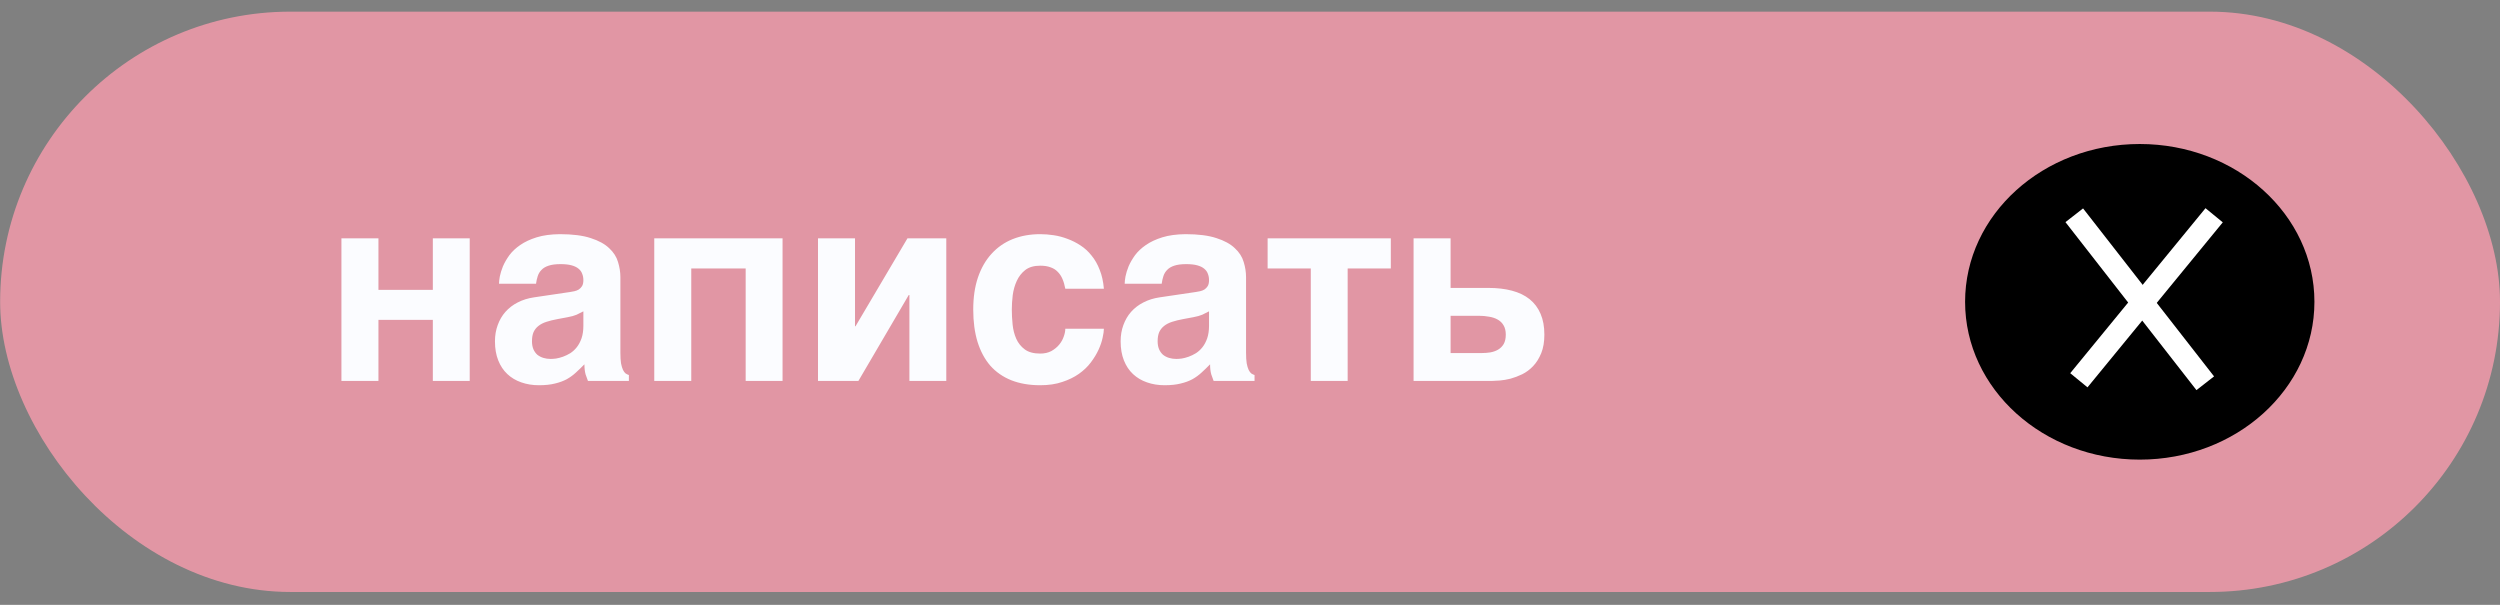 <svg width="186" height="45" viewBox="0 0 186 45" fill="none" xmlns="http://www.w3.org/2000/svg">
<rect x="0" y="0" width="186" height="45" fill="#808080" stroke="none"/>
<rect x="0.01" y="0.867" width="185.99" height="43.176" rx="21.588" fill="#E196A4"/>
<path d="M25.402 17.734H28.156V21.567H32.203V17.734H34.947V28.34H32.203V23.796H28.156V28.34H25.402V17.734ZM46.157 26.248C46.157 26.566 46.173 26.828 46.205 27.036C46.244 27.237 46.293 27.399 46.351 27.522C46.41 27.639 46.474 27.727 46.546 27.785C46.624 27.837 46.705 27.876 46.789 27.902V28.34H43.743C43.692 28.216 43.633 28.054 43.568 27.853C43.51 27.645 43.481 27.396 43.481 27.104C43.267 27.324 43.056 27.529 42.848 27.717C42.647 27.905 42.42 28.07 42.167 28.213C41.914 28.349 41.622 28.456 41.291 28.534C40.961 28.619 40.562 28.661 40.095 28.661C39.621 28.661 39.183 28.589 38.781 28.447C38.385 28.31 38.041 28.106 37.75 27.834C37.458 27.561 37.231 27.221 37.069 26.812C36.906 26.403 36.825 25.93 36.825 25.391C36.825 24.957 36.893 24.555 37.03 24.185C37.166 23.809 37.357 23.481 37.604 23.202C37.857 22.917 38.161 22.683 38.518 22.502C38.882 22.313 39.287 22.187 39.735 22.122L42.43 21.723C42.527 21.71 42.631 21.691 42.741 21.665C42.858 21.639 42.965 21.596 43.062 21.538C43.16 21.473 43.241 21.389 43.306 21.285C43.37 21.175 43.403 21.029 43.403 20.847C43.403 20.672 43.374 20.513 43.315 20.37C43.263 20.221 43.173 20.095 43.043 19.991C42.913 19.881 42.738 19.797 42.517 19.738C42.303 19.68 42.034 19.651 41.71 19.651C41.34 19.651 41.042 19.689 40.815 19.767C40.594 19.839 40.419 19.942 40.289 20.079C40.16 20.208 40.065 20.364 40.007 20.546C39.949 20.721 39.907 20.909 39.881 21.11H37.127C37.127 20.98 37.146 20.802 37.185 20.575C37.231 20.341 37.309 20.088 37.419 19.816C37.536 19.544 37.694 19.268 37.896 18.989C38.103 18.71 38.372 18.457 38.703 18.23C39.041 17.996 39.449 17.805 39.929 17.656C40.409 17.507 40.983 17.429 41.651 17.422C42.599 17.422 43.364 17.52 43.948 17.714C44.538 17.902 44.995 18.152 45.32 18.463C45.651 18.768 45.871 19.112 45.981 19.495C46.098 19.871 46.157 20.247 46.157 20.623V26.248ZM43.403 23.163C43.234 23.254 43.066 23.338 42.897 23.416C42.728 23.488 42.505 23.549 42.225 23.601L41.496 23.737C41.178 23.796 40.899 23.864 40.659 23.942C40.419 24.019 40.218 24.123 40.056 24.253C39.9 24.376 39.78 24.529 39.696 24.71C39.618 24.892 39.579 25.119 39.579 25.391C39.579 25.618 39.615 25.816 39.686 25.985C39.757 26.147 39.855 26.283 39.978 26.394C40.108 26.497 40.257 26.575 40.425 26.627C40.594 26.679 40.776 26.705 40.97 26.705C41.074 26.705 41.207 26.695 41.369 26.676C41.531 26.65 41.703 26.604 41.885 26.54C42.067 26.475 42.248 26.387 42.43 26.277C42.611 26.16 42.774 26.011 42.916 25.829C43.059 25.648 43.176 25.427 43.267 25.168C43.358 24.902 43.403 24.59 43.403 24.233V23.163ZM48.677 17.734H58.222V28.34H55.478V19.972H51.43V28.34H48.677V17.734ZM60.859 17.734H63.613V24.272H63.651L67.514 17.734H70.404V28.34H67.66V21.947H67.612L63.866 28.34H60.859V17.734ZM79.259 21.48C79.207 21.201 79.136 20.958 79.045 20.75C78.954 20.536 78.834 20.358 78.685 20.215C78.542 20.066 78.364 19.955 78.15 19.884C77.942 19.806 77.689 19.767 77.391 19.767C76.93 19.767 76.56 19.874 76.281 20.088C76.009 20.302 75.798 20.572 75.649 20.896C75.5 21.22 75.399 21.574 75.347 21.957C75.302 22.339 75.279 22.699 75.279 23.037C75.279 23.387 75.299 23.757 75.338 24.146C75.376 24.529 75.467 24.882 75.61 25.206C75.753 25.524 75.963 25.787 76.242 25.995C76.521 26.202 76.904 26.306 77.391 26.306C77.709 26.306 77.984 26.244 78.218 26.121C78.451 25.991 78.646 25.832 78.802 25.644C78.957 25.456 79.071 25.255 79.142 25.041C79.22 24.827 79.259 24.632 79.259 24.457H82.129C82.129 24.632 82.097 24.859 82.032 25.138C81.974 25.417 81.873 25.712 81.73 26.024C81.588 26.335 81.396 26.65 81.156 26.968C80.923 27.279 80.627 27.561 80.271 27.814C79.921 28.061 79.509 28.262 79.035 28.417C78.561 28.58 78.013 28.661 77.391 28.661C76.58 28.661 75.863 28.537 75.24 28.291C74.624 28.044 74.105 27.684 73.683 27.211C73.268 26.731 72.95 26.141 72.73 25.44C72.516 24.739 72.409 23.938 72.409 23.037C72.409 22.135 72.525 21.337 72.759 20.643C72.999 19.942 73.336 19.355 73.771 18.882C74.206 18.402 74.728 18.038 75.338 17.792C75.954 17.546 76.638 17.422 77.391 17.422C77.715 17.422 78.049 17.448 78.393 17.5C78.743 17.552 79.087 17.643 79.424 17.773C79.761 17.896 80.083 18.058 80.388 18.259C80.699 18.46 80.975 18.713 81.215 19.018C81.461 19.316 81.662 19.67 81.818 20.079C81.98 20.481 82.084 20.948 82.129 21.48H79.259ZM92.706 26.248C92.706 26.566 92.722 26.828 92.755 27.036C92.794 27.237 92.842 27.399 92.901 27.522C92.959 27.639 93.024 27.727 93.095 27.785C93.173 27.837 93.254 27.876 93.338 27.902V28.34H90.293C90.241 28.216 90.183 28.054 90.118 27.853C90.059 27.645 90.03 27.396 90.03 27.104C89.816 27.324 89.605 27.529 89.398 27.717C89.197 27.905 88.97 28.07 88.717 28.213C88.464 28.349 88.172 28.456 87.841 28.534C87.51 28.619 87.111 28.661 86.644 28.661C86.171 28.661 85.733 28.589 85.331 28.447C84.935 28.31 84.591 28.106 84.299 27.834C84.007 27.561 83.78 27.221 83.618 26.812C83.456 26.403 83.375 25.93 83.375 25.391C83.375 24.957 83.443 24.555 83.579 24.185C83.715 23.809 83.907 23.481 84.153 23.202C84.406 22.917 84.711 22.683 85.068 22.502C85.431 22.313 85.837 22.187 86.284 22.122L88.979 21.723C89.077 21.71 89.18 21.691 89.291 21.665C89.407 21.639 89.514 21.596 89.612 21.538C89.709 21.473 89.79 21.389 89.855 21.285C89.92 21.175 89.952 21.029 89.952 20.847C89.952 20.672 89.923 20.513 89.865 20.37C89.813 20.221 89.722 20.095 89.592 19.991C89.463 19.881 89.287 19.797 89.067 19.738C88.853 19.68 88.584 19.651 88.259 19.651C87.889 19.651 87.591 19.689 87.364 19.767C87.144 19.839 86.968 19.942 86.839 20.079C86.709 20.208 86.615 20.364 86.556 20.546C86.498 20.721 86.456 20.909 86.43 21.11H83.676C83.676 20.98 83.696 20.802 83.735 20.575C83.78 20.341 83.858 20.088 83.968 19.816C84.085 19.544 84.244 19.268 84.445 18.989C84.653 18.71 84.922 18.457 85.253 18.23C85.59 17.996 85.999 17.805 86.479 17.656C86.959 17.507 87.533 17.429 88.201 17.422C89.148 17.422 89.913 17.52 90.497 17.714C91.088 17.902 91.545 18.152 91.869 18.463C92.2 18.768 92.421 19.112 92.531 19.495C92.648 19.871 92.706 20.247 92.706 20.623V26.248ZM89.952 23.163C89.784 23.254 89.615 23.338 89.446 23.416C89.278 23.488 89.054 23.549 88.775 23.601L88.045 23.737C87.727 23.796 87.448 23.864 87.208 23.942C86.968 24.019 86.767 24.123 86.605 24.253C86.45 24.376 86.329 24.529 86.245 24.71C86.167 24.892 86.128 25.119 86.128 25.391C86.128 25.618 86.164 25.816 86.235 25.985C86.307 26.147 86.404 26.283 86.527 26.394C86.657 26.497 86.806 26.575 86.975 26.627C87.144 26.679 87.325 26.705 87.52 26.705C87.624 26.705 87.757 26.695 87.919 26.676C88.081 26.65 88.253 26.604 88.434 26.54C88.616 26.475 88.798 26.387 88.979 26.277C89.161 26.16 89.323 26.011 89.466 25.829C89.609 25.648 89.725 25.427 89.816 25.168C89.907 24.902 89.952 24.59 89.952 24.233V23.163ZM97.522 19.972H94.311V17.734H103.477V19.972H100.266V28.34H97.522V19.972ZM105.17 17.734H107.924V21.421H110.736C111.391 21.421 111.975 21.489 112.488 21.626C113.007 21.762 113.444 21.973 113.801 22.258C114.158 22.544 114.43 22.907 114.618 23.348C114.807 23.783 114.901 24.298 114.901 24.895C114.901 25.433 114.823 25.894 114.667 26.277C114.511 26.66 114.31 26.981 114.064 27.24C113.824 27.493 113.555 27.694 113.256 27.843C112.958 27.986 112.666 28.096 112.381 28.174C112.095 28.245 111.829 28.291 111.583 28.31C111.343 28.33 111.158 28.34 111.028 28.34H105.17V17.734ZM107.924 26.267H110.25C110.464 26.267 110.675 26.251 110.882 26.218C111.096 26.18 111.288 26.111 111.456 26.014C111.631 25.91 111.771 25.771 111.875 25.596C111.978 25.414 112.03 25.18 112.03 24.895C112.03 24.616 111.975 24.386 111.865 24.204C111.761 24.023 111.615 23.88 111.427 23.776C111.245 23.672 111.031 23.601 110.785 23.562C110.545 23.517 110.289 23.494 110.016 23.494H107.924V26.267Z" fill="#FBFCFF"/>
<ellipse cx="159.198" cy="22.455" rx="12.995" ry="11.741" fill="black"/>
<path d="M154.325 16.016L164.071 28.514" stroke="white" stroke-width="1.661"/>
<path d="M164.732 16.016L154.667 28.292" stroke="white" stroke-width="1.661"/>
</svg>
